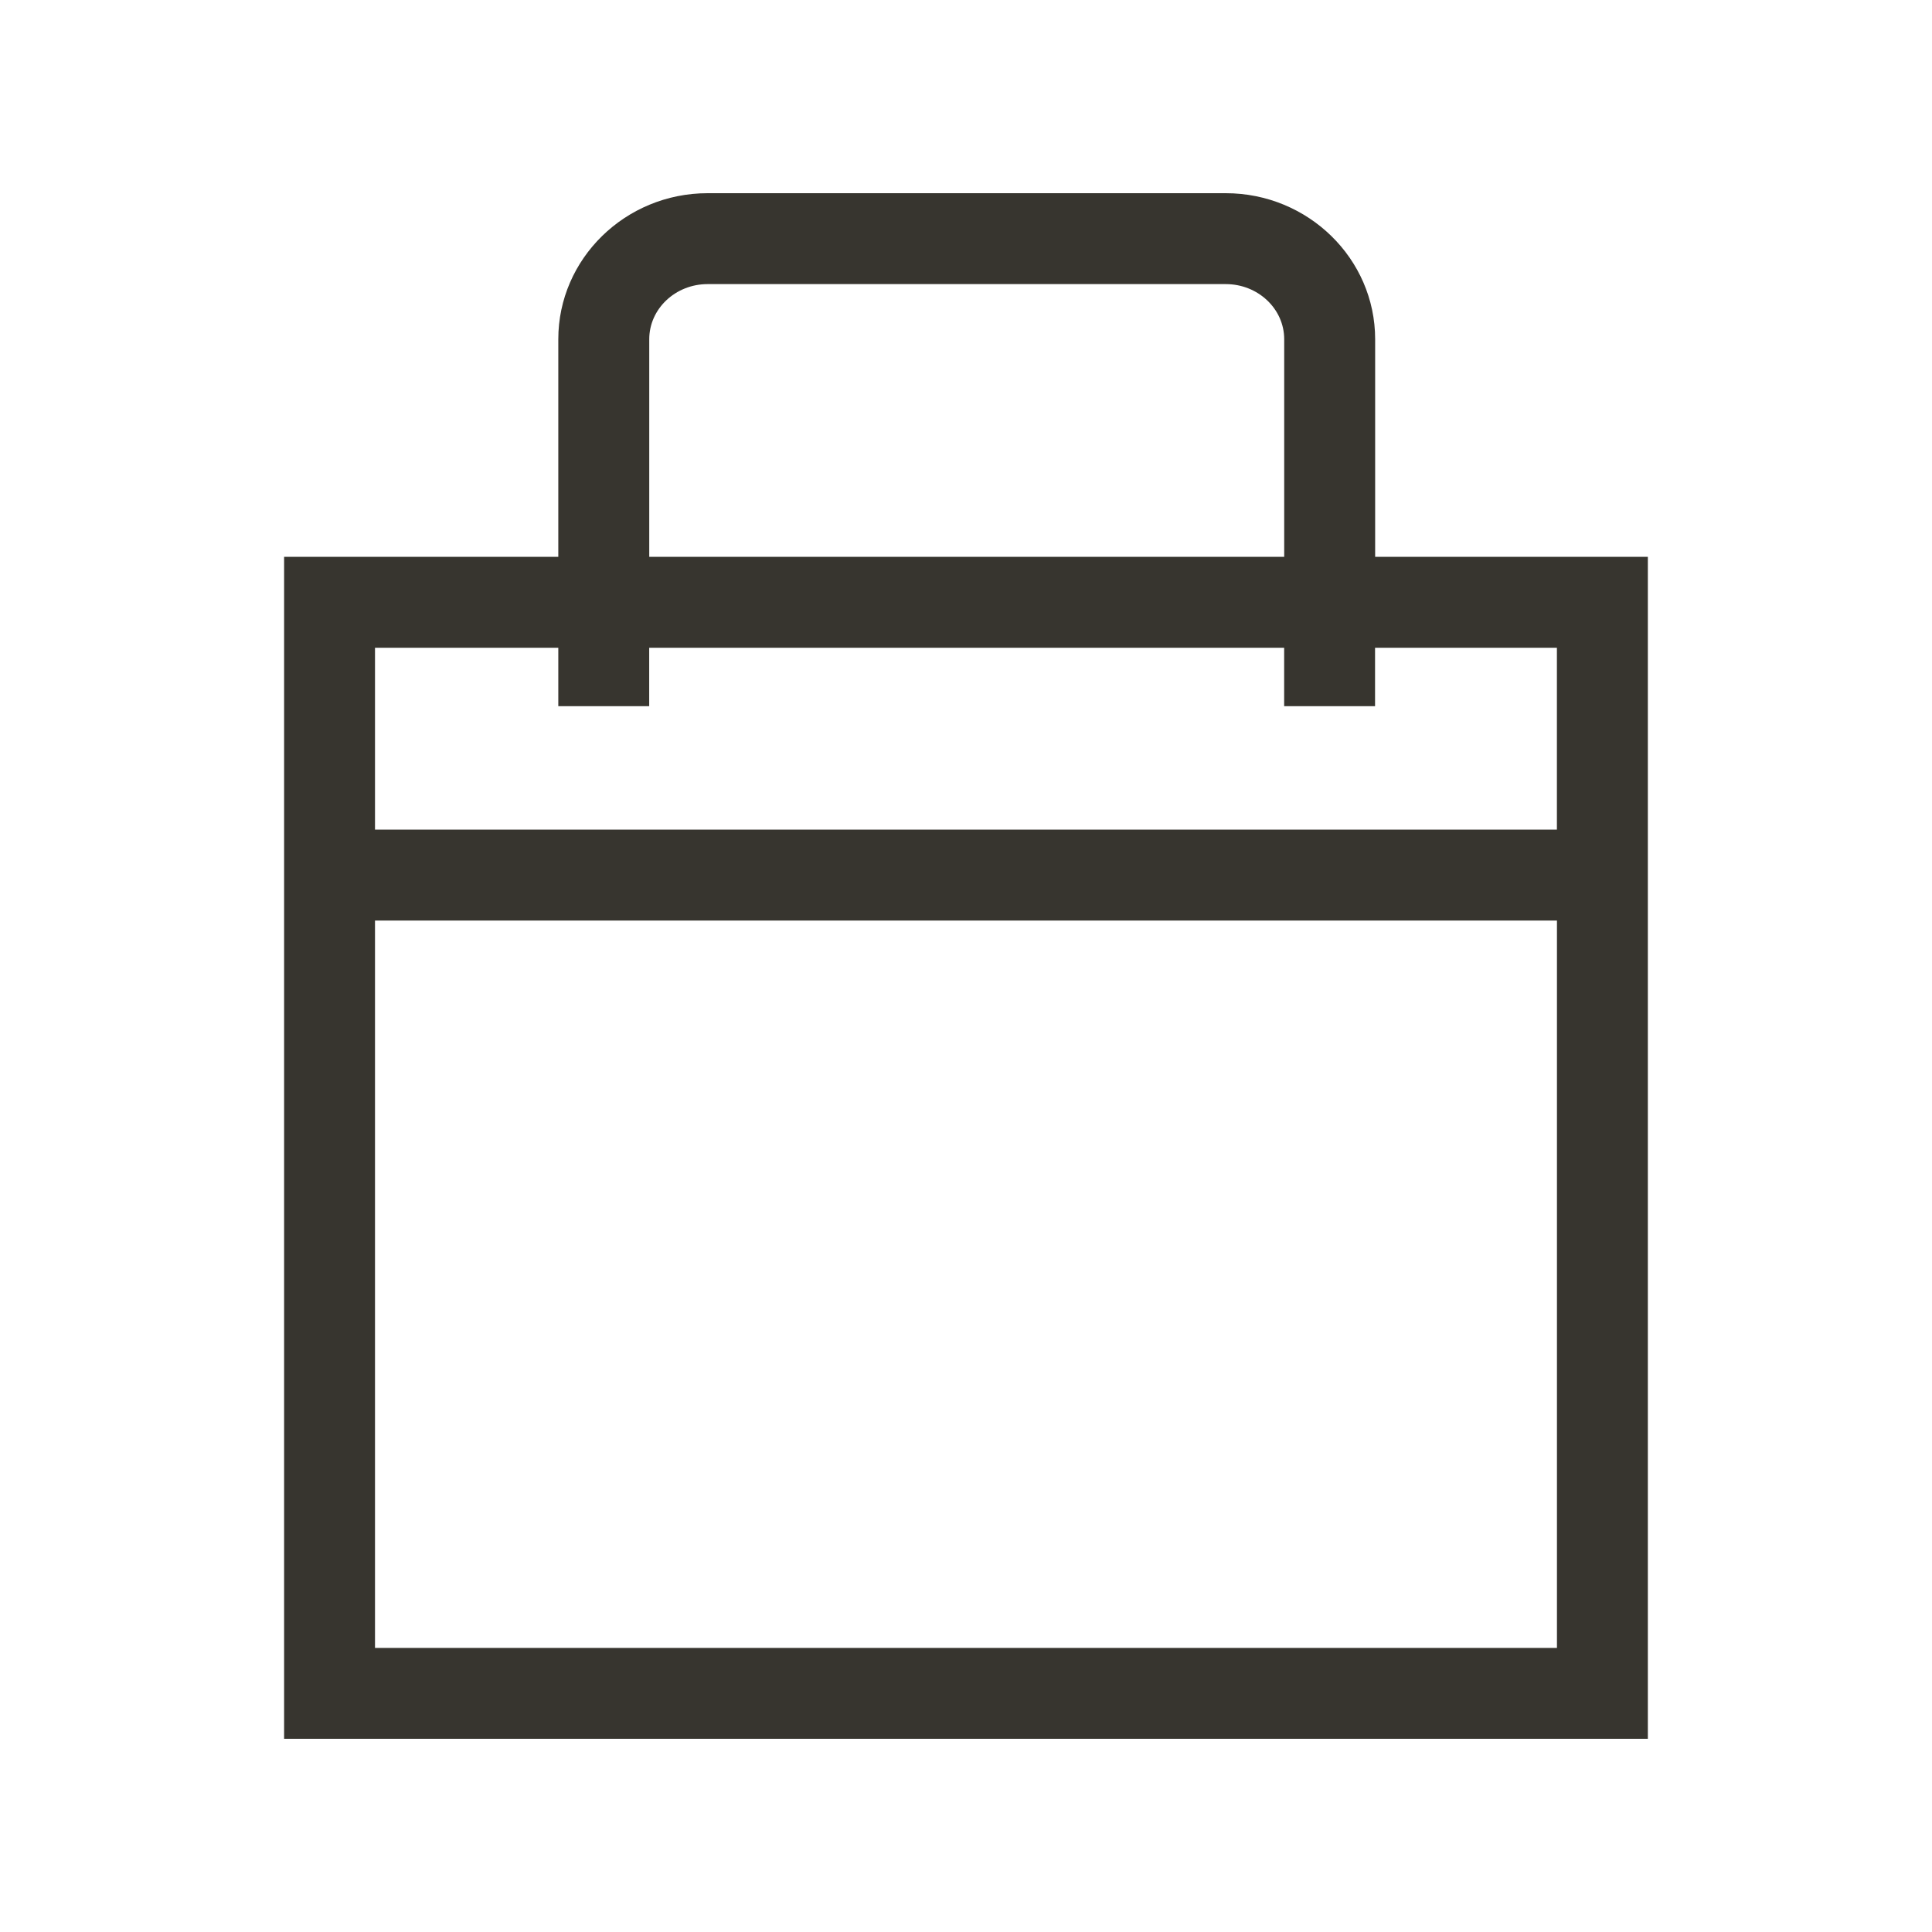 <!-- Generated by IcoMoon.io -->
<svg version="1.1" xmlns="http://www.w3.org/2000/svg" width="40" height="40" viewBox="0 0 40 40">
<title>th-bag</title>
<path fill="#37352f" d="M28.471 11.529v-4.506c0-1.666-1.387-3.023-3.093-3.023h-10.728c-1.704 0-3.091 1.357-3.091 3.023v4.506h-5.677v24.471h28.235v-24.471h-5.647zM13.442 7.023c0-0.629 0.542-1.141 1.208-1.141h10.728c0.668 0 1.21 0.512 1.21 1.141v4.506h-13.146v-4.506zM32.235 34.118h-24.471v-15.059h24.471v15.059zM32.235 17.176h-24.471v-3.765h3.795v1.21h1.882v-1.21h13.146v1.21h1.882v-1.21h3.765v3.765z"></path>
</svg>
